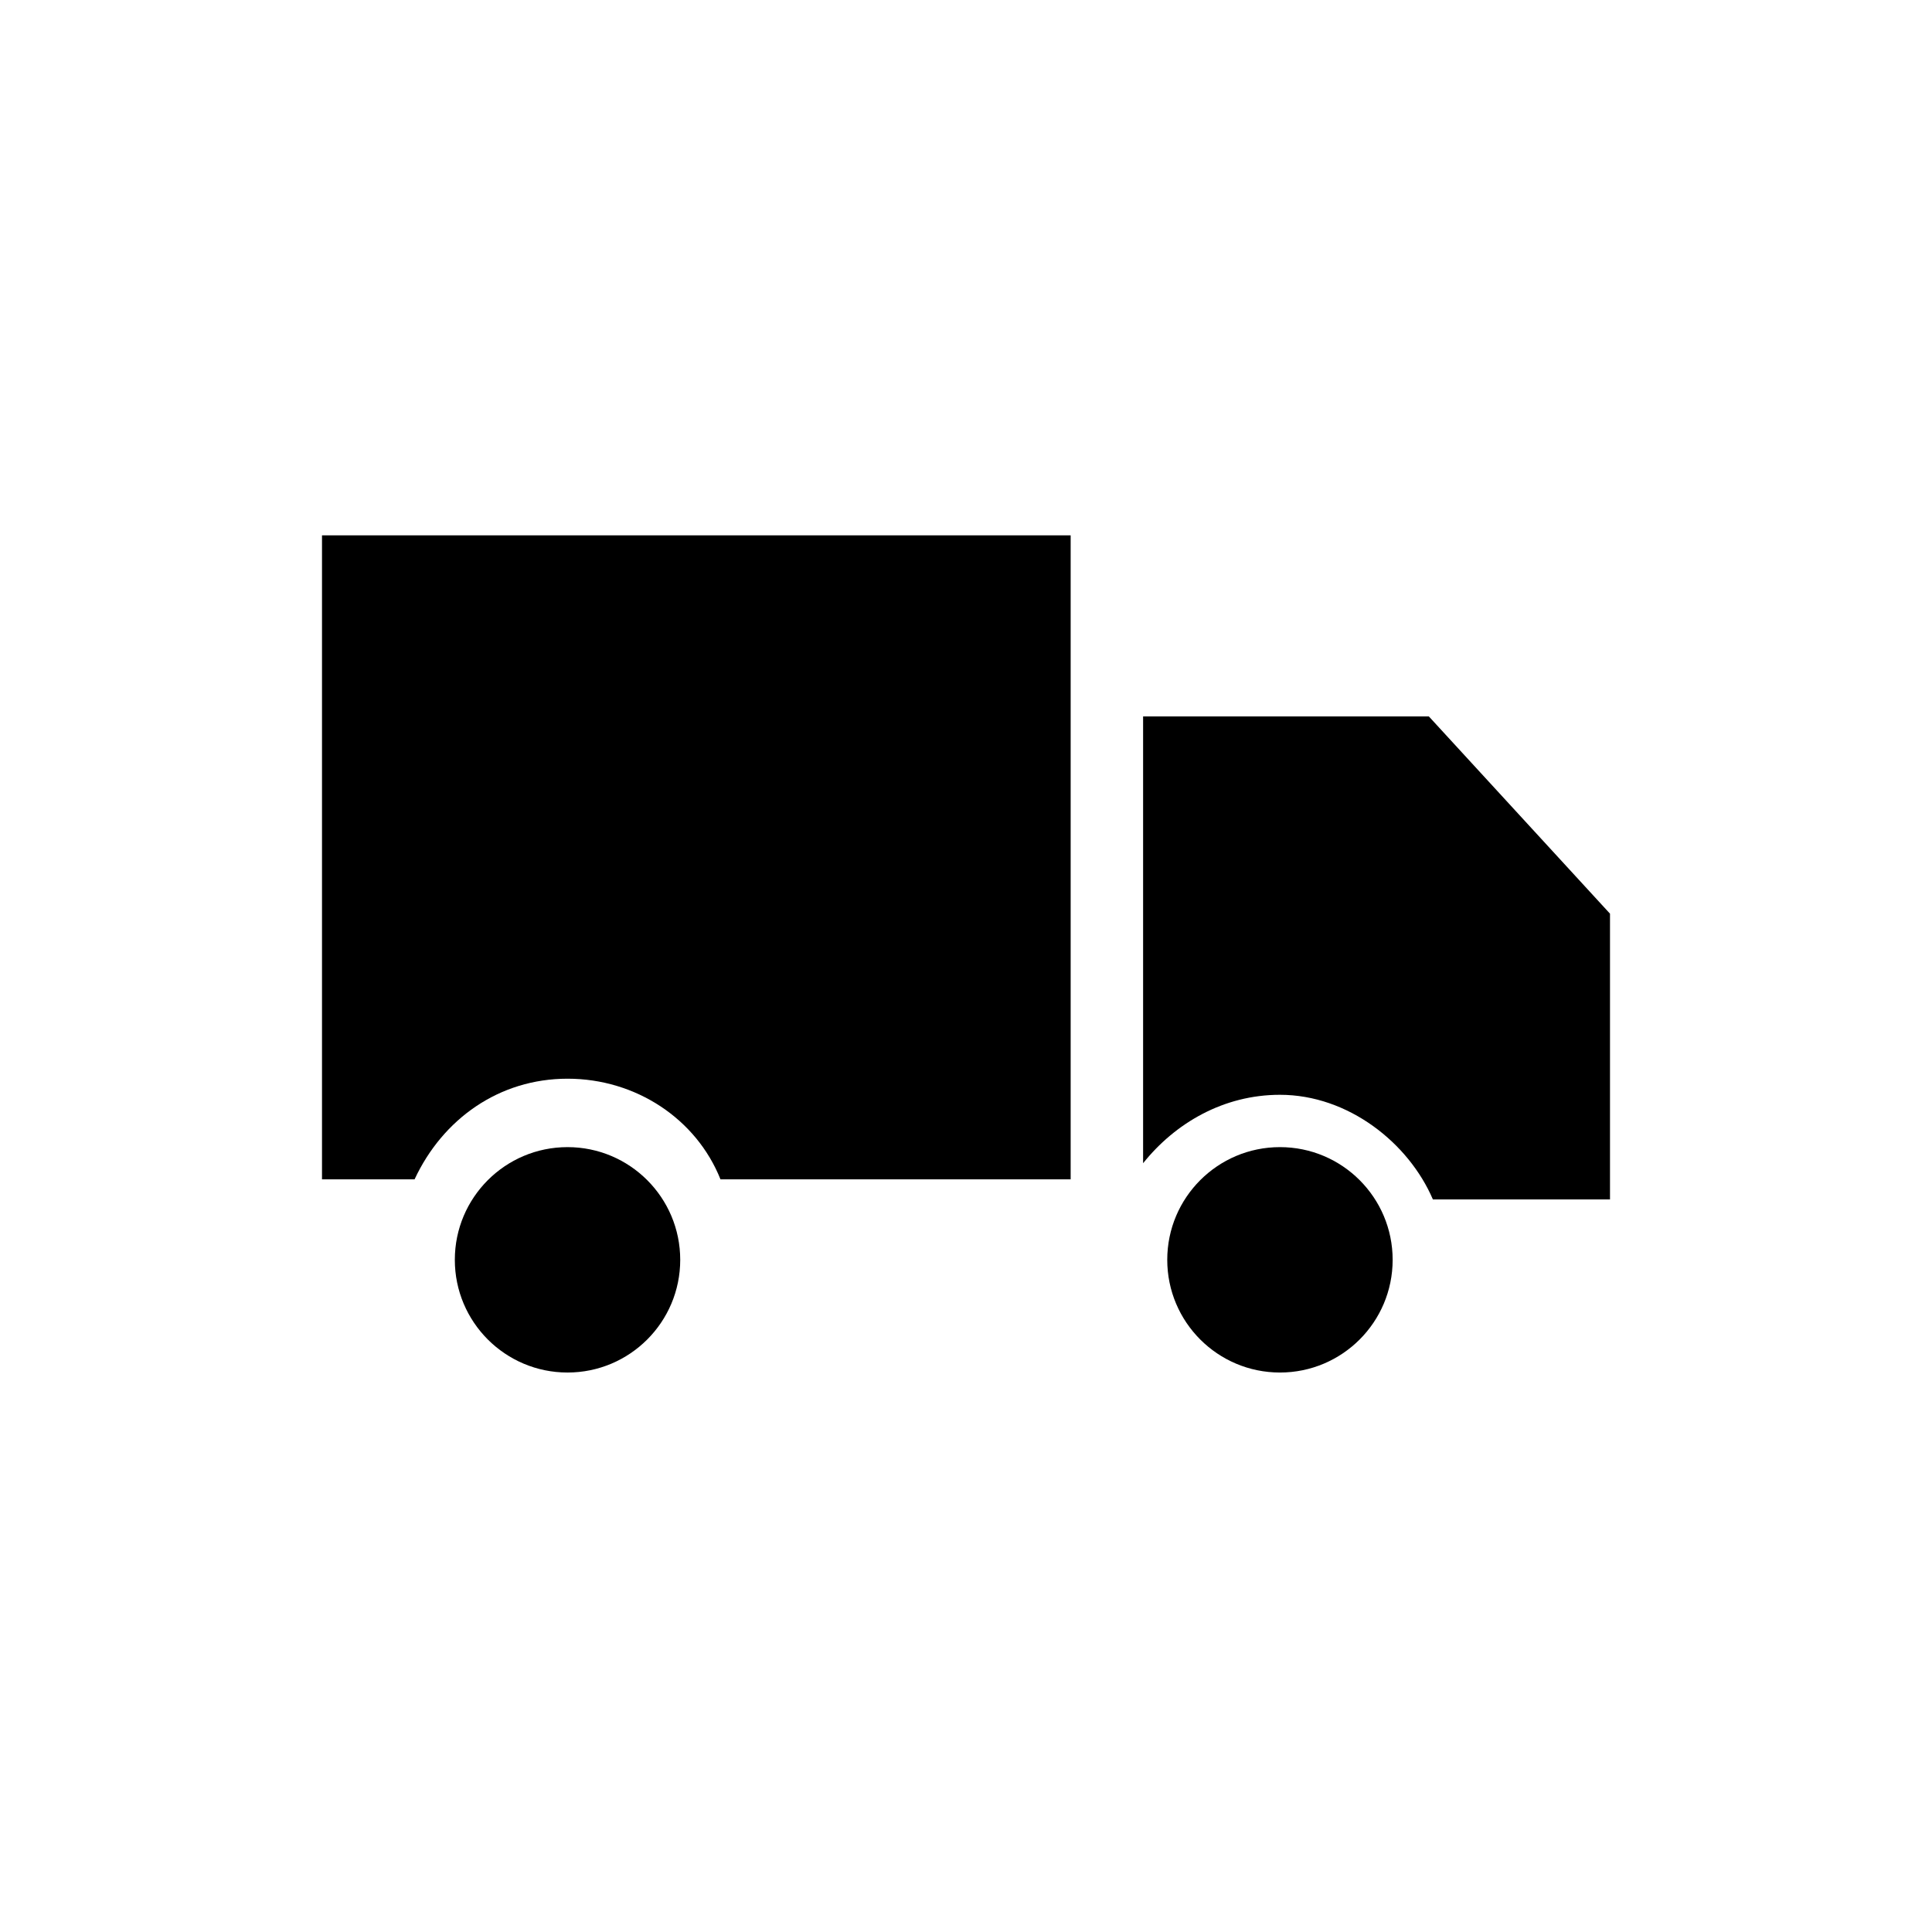 <?xml version="1.0" encoding="utf-8"?>
<!-- Generator: Adobe Illustrator 17.0.0, SVG Export Plug-In . SVG Version: 6.00 Build 0)  -->
<!DOCTYPE svg PUBLIC "-//W3C//DTD SVG 1.1//EN" "http://www.w3.org/Graphics/SVG/1.1/DTD/svg11.dtd">
<svg version="1.1" id="Layer_1" xmlns="http://www.w3.org/2000/svg" xmlns:xlink="http://www.w3.org/1999/xlink" x="0px" y="0px"
	 width="48px" height="48px" viewBox="0 0 48 48" style="enable-background:new 0 0 48 48;" xml:space="preserve">
<g>
	<circle cx="31.8" cy="31.3" r="2.8"/>
	<circle cx="14.1" cy="31.3" r="2.8"/>
	<path d="M8,29.3h2.3c0.7-1.5,2.1-2.5,3.8-2.5c1.7,0,3.2,1,3.8,2.5h8.7v-16H8V29.3z"/>
	<path d="M28.4,17.8v11.1c0.8-1,2-1.7,3.4-1.7c1.7,0,3.2,1.2,3.8,2.6H40v-7.1l-4.5-4.9H28.4z"/>
</g>
</svg>
